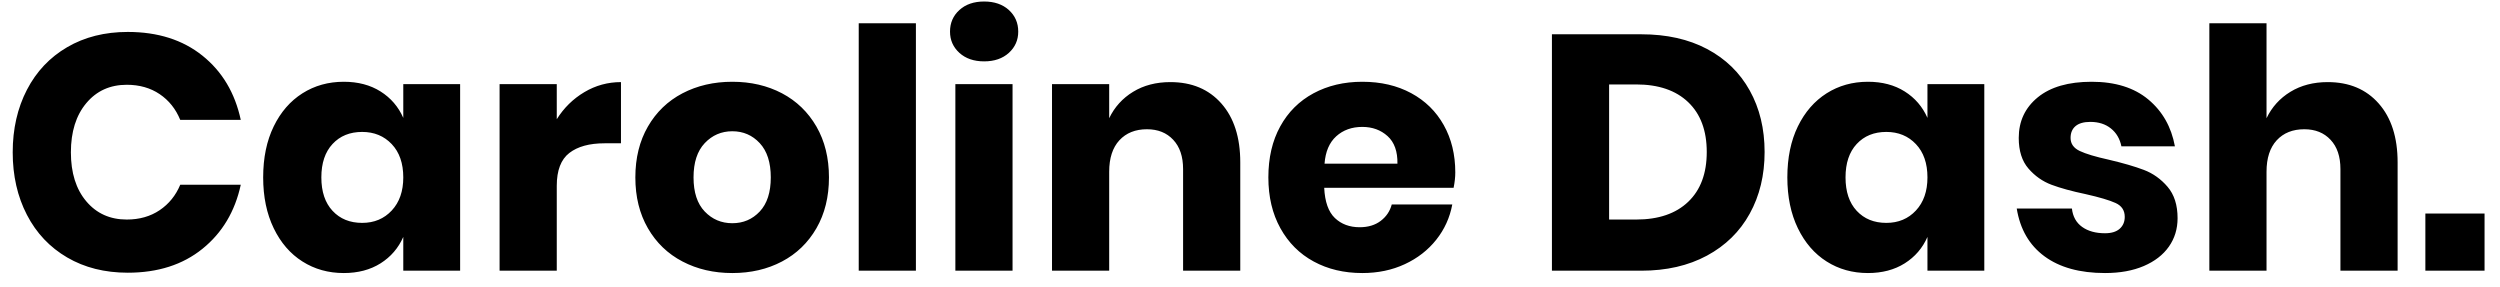 <svg xmlns="http://www.w3.org/2000/svg" width="157" height="18" viewBox="0 0 157 18">
  <path d="M58.022,56.126 C59.912,56.126 61.477,55.626 62.715,54.624 C63.955,53.623 64.756,52.283 65.12,50.603 L65.12,50.603 L61.319,50.603 C61.039,51.275 60.608,51.807 60.028,52.199 C59.447,52.591 58.757,52.787 57.959,52.787 C56.909,52.787 56.062,52.406 55.418,51.642 C54.774,50.88 54.452,49.854 54.452,48.566 C54.452,47.278 54.774,46.249 55.418,45.479 C56.062,44.709 56.909,44.324 57.959,44.324 C58.757,44.324 59.447,44.52 60.028,44.912 C60.608,45.304 61.039,45.843 61.319,46.529 L61.319,46.529 L65.12,46.529 C64.756,44.835 63.955,43.491 62.715,42.497 C61.477,41.503 59.912,41.006 58.022,41.006 C56.58,41.006 55.313,41.325 54.221,41.962 C53.129,42.599 52.285,43.491 51.691,44.639 C51.096,45.787 50.798,47.096 50.798,48.566 C50.798,50.036 51.096,51.345 51.691,52.493 C52.285,53.641 53.129,54.533 54.221,55.17 C55.313,55.807 56.58,56.126 58.022,56.126 Z M71.588,56.147 C72.484,56.147 73.254,55.944 73.898,55.538 C74.542,55.132 75.018,54.579 75.326,53.879 L75.326,53.879 L75.326,56 L78.896,56 L78.896,44.282 L75.326,44.282 L75.326,46.403 C75.018,45.703 74.542,45.15 73.898,44.744 C73.254,44.338 72.484,44.135 71.588,44.135 C70.622,44.135 69.757,44.377 68.995,44.859 C68.231,45.343 67.629,46.035 67.189,46.938 C66.748,47.842 66.527,48.909 66.527,50.141 C66.527,51.359 66.748,52.423 67.189,53.333 C67.629,54.243 68.231,54.94 68.995,55.422 C69.757,55.906 70.622,56.147 71.588,56.147 Z M72.743,52.997 C71.973,52.997 71.353,52.745 70.885,52.241 C70.415,51.737 70.181,51.037 70.181,50.141 C70.181,49.245 70.415,48.545 70.885,48.041 C71.353,47.537 71.973,47.285 72.743,47.285 C73.499,47.285 74.118,47.541 74.602,48.051 C75.085,48.562 75.326,49.259 75.326,50.141 C75.326,51.009 75.085,51.702 74.602,52.22 C74.118,52.738 73.499,52.997 72.743,52.997 Z M84.965,56 L84.965,50.666 C84.965,49.7 85.228,49.014 85.752,48.608 C86.278,48.202 87.016,47.999 87.968,47.999 L87.968,47.999 L88.997,47.999 L88.997,44.156 C88.171,44.156 87.404,44.366 86.698,44.786 C85.99,45.206 85.413,45.773 84.965,46.487 L84.965,46.487 L84.965,44.282 L81.374,44.282 L81.374,56 L84.965,56 Z M95.99,56.147 C97.152,56.147 98.192,55.906 99.109,55.422 C100.025,54.94 100.746,54.243 101.272,53.333 C101.796,52.423 102.059,51.359 102.059,50.141 C102.059,48.923 101.796,47.859 101.272,46.949 C100.746,46.039 100.025,45.343 99.109,44.859 C98.192,44.377 97.152,44.135 95.99,44.135 C94.828,44.135 93.785,44.377 92.861,44.859 C91.937,45.343 91.213,46.039 90.688,46.949 C90.162,47.859 89.9,48.923 89.9,50.141 C89.9,51.359 90.162,52.423 90.688,53.333 C91.213,54.243 91.937,54.94 92.861,55.422 C93.785,55.906 94.828,56.147 95.99,56.147 Z M95.99,53.018 C95.304,53.018 94.727,52.773 94.257,52.283 C93.788,51.793 93.554,51.079 93.554,50.141 C93.554,49.203 93.788,48.486 94.257,47.989 C94.727,47.492 95.304,47.243 95.99,47.243 C96.676,47.243 97.25,47.492 97.712,47.989 C98.174,48.486 98.405,49.203 98.405,50.141 C98.405,51.079 98.174,51.793 97.712,52.283 C97.25,52.773 96.676,53.018 95.99,53.018 Z M107.519,56 L107.519,40.46 L103.928,40.46 L103.928,56 L107.519,56 Z M111.803,42.854 C112.447,42.854 112.965,42.675 113.357,42.319 C113.749,41.962 113.945,41.517 113.945,40.985 C113.945,40.439 113.749,39.987 113.357,39.63 C112.965,39.273 112.447,39.095 111.803,39.095 C111.159,39.095 110.641,39.273 110.249,39.63 C109.857,39.987 109.661,40.439 109.661,40.985 C109.661,41.517 109.857,41.962 110.249,42.319 C110.641,42.675 111.159,42.854 111.803,42.854 Z M113.588,56 L113.588,44.282 L109.997,44.282 L109.997,56 L113.588,56 Z M119.657,56 L119.657,49.784 C119.657,48.93 119.871,48.272 120.297,47.81 C120.725,47.348 121.302,47.117 122.03,47.117 C122.716,47.117 123.266,47.337 123.678,47.779 C124.091,48.219 124.298,48.832 124.298,49.616 L124.298,49.616 L124.298,56 L127.889,56 L127.889,49.196 C127.889,47.628 127.493,46.396 126.703,45.5 C125.912,44.604 124.844,44.156 123.5,44.156 C122.604,44.156 121.823,44.359 121.159,44.765 C120.493,45.171 119.993,45.724 119.657,46.424 L119.657,46.424 L119.657,44.282 L116.066,44.282 L116.066,56 L119.657,56 Z M135.554,56.147 C136.534,56.147 137.423,55.962 138.221,55.59 C139.019,55.219 139.677,54.709 140.195,54.057 C140.713,53.407 141.049,52.668 141.203,51.842 L141.203,51.842 L137.402,51.842 C137.29,52.262 137.059,52.605 136.709,52.871 C136.359,53.137 135.918,53.27 135.386,53.27 C134.756,53.27 134.238,53.078 133.832,52.693 C133.426,52.307 133.202,51.674 133.16,50.792 L133.16,50.792 L141.287,50.792 C141.357,50.442 141.392,50.12 141.392,49.826 C141.392,48.706 141.15,47.715 140.667,46.855 C140.185,45.993 139.502,45.325 138.62,44.849 C137.738,44.373 136.716,44.135 135.554,44.135 C134.406,44.135 133.384,44.377 132.488,44.859 C131.592,45.343 130.895,46.035 130.399,46.938 C129.901,47.842 129.653,48.909 129.653,50.141 C129.653,51.359 129.905,52.423 130.409,53.333 C130.913,54.243 131.609,54.94 132.499,55.422 C133.387,55.906 134.406,56.147 135.554,56.147 Z M137.759,49.28 L133.181,49.28 C133.237,48.524 133.482,47.95 133.916,47.558 C134.35,47.166 134.896,46.97 135.554,46.97 C136.184,46.97 136.713,47.163 137.139,47.547 C137.566,47.932 137.773,48.51 137.759,49.28 L137.759,49.28 Z M153.068,56 C154.65,56 156.025,55.685 157.195,55.055 C158.363,54.425 159.26,53.547 159.882,52.419 C160.506,51.292 160.817,50.001 160.817,48.545 C160.817,47.089 160.506,45.801 159.882,44.681 C159.26,43.561 158.367,42.693 157.205,42.077 C156.043,41.461 154.664,41.153 153.068,41.153 L153.068,41.153 L147.461,41.153 L147.461,56 L153.068,56 Z M152.753,52.787 L151.052,52.787 L151.052,44.303 L152.753,44.303 C154.153,44.303 155.242,44.674 156.018,45.416 C156.796,46.158 157.184,47.201 157.184,48.545 C157.184,49.889 156.796,50.932 156.018,51.674 C155.242,52.416 154.153,52.787 152.753,52.787 L152.753,52.787 Z M167.306,56.147 C168.202,56.147 168.972,55.944 169.616,55.538 C170.26,55.132 170.736,54.579 171.044,53.879 L171.044,53.879 L171.044,56 L174.614,56 L174.614,44.282 L171.044,44.282 L171.044,46.403 C170.736,45.703 170.26,45.15 169.616,44.744 C168.972,44.338 168.202,44.135 167.306,44.135 C166.34,44.135 165.476,44.377 164.713,44.859 C163.95,45.343 163.347,46.035 162.906,46.938 C162.465,47.842 162.245,48.909 162.245,50.141 C162.245,51.359 162.465,52.423 162.906,53.333 C163.347,54.243 163.95,54.94 164.713,55.422 C165.476,55.906 166.34,56.147 167.306,56.147 Z M168.461,52.997 C167.691,52.997 167.071,52.745 166.602,52.241 C166.133,51.737 165.899,51.037 165.899,50.141 C165.899,49.245 166.133,48.545 166.602,48.041 C167.071,47.537 167.691,47.285 168.461,47.285 C169.217,47.285 169.837,47.541 170.32,48.051 C170.803,48.562 171.044,49.259 171.044,50.141 C171.044,51.009 170.803,51.702 170.32,52.22 C169.837,52.738 169.217,52.997 168.461,52.997 Z M182.195,56.147 C183.133,56.147 183.945,56 184.631,55.706 C185.317,55.412 185.842,55.006 186.206,54.488 C186.57,53.97 186.752,53.375 186.752,52.703 C186.752,51.877 186.542,51.219 186.122,50.729 C185.702,50.239 185.205,49.886 184.631,49.669 C184.057,49.452 183.322,49.238 182.426,49.028 C181.6,48.846 180.994,48.664 180.609,48.482 C180.225,48.3 180.032,48.027 180.032,47.663 C180.032,47.341 180.137,47.093 180.347,46.917 C180.557,46.742 180.865,46.655 181.271,46.655 C181.789,46.655 182.22,46.791 182.562,47.065 C182.905,47.337 183.126,47.712 183.224,48.188 L183.224,48.188 L186.584,48.188 C186.36,46.97 185.804,45.99 184.915,45.248 C184.025,44.506 182.839,44.135 181.355,44.135 C179.899,44.135 178.772,44.461 177.974,45.111 C177.176,45.763 176.777,46.613 176.777,47.663 C176.777,48.475 176.98,49.115 177.386,49.584 C177.792,50.053 178.275,50.393 178.835,50.603 C179.395,50.813 180.109,51.009 180.977,51.191 C181.845,51.387 182.471,51.572 182.857,51.748 C183.242,51.922 183.434,52.213 183.434,52.619 C183.434,52.927 183.329,53.175 183.119,53.364 C182.909,53.553 182.601,53.648 182.195,53.648 C181.607,53.648 181.127,53.515 180.756,53.249 C180.386,52.983 180.172,52.598 180.116,52.094 L180.116,52.094 L176.651,52.094 C176.861,53.396 177.442,54.397 178.394,55.097 C179.346,55.797 180.613,56.147 182.195,56.147 Z M192.338,56 L192.338,49.784 C192.338,48.93 192.552,48.272 192.978,47.81 C193.405,47.348 193.983,47.117 194.711,47.117 C195.397,47.117 195.946,47.337 196.359,47.779 C196.773,48.219 196.979,48.832 196.979,49.616 L196.979,49.616 L196.979,56 L200.57,56 L200.57,49.196 C200.57,47.628 200.174,46.396 199.383,45.5 C198.593,44.604 197.525,44.156 196.181,44.156 C195.285,44.156 194.505,44.359 193.839,44.765 C193.174,45.171 192.674,45.724 192.338,46.424 L192.338,46.424 L192.338,40.46 L188.747,40.46 L188.747,56 L192.338,56 Z M206.03,56 L206.03,52.409 L202.313,52.409 L202.313,56 L206.03,56 Z" transform="translate(-50 -39)"/>
</svg>
